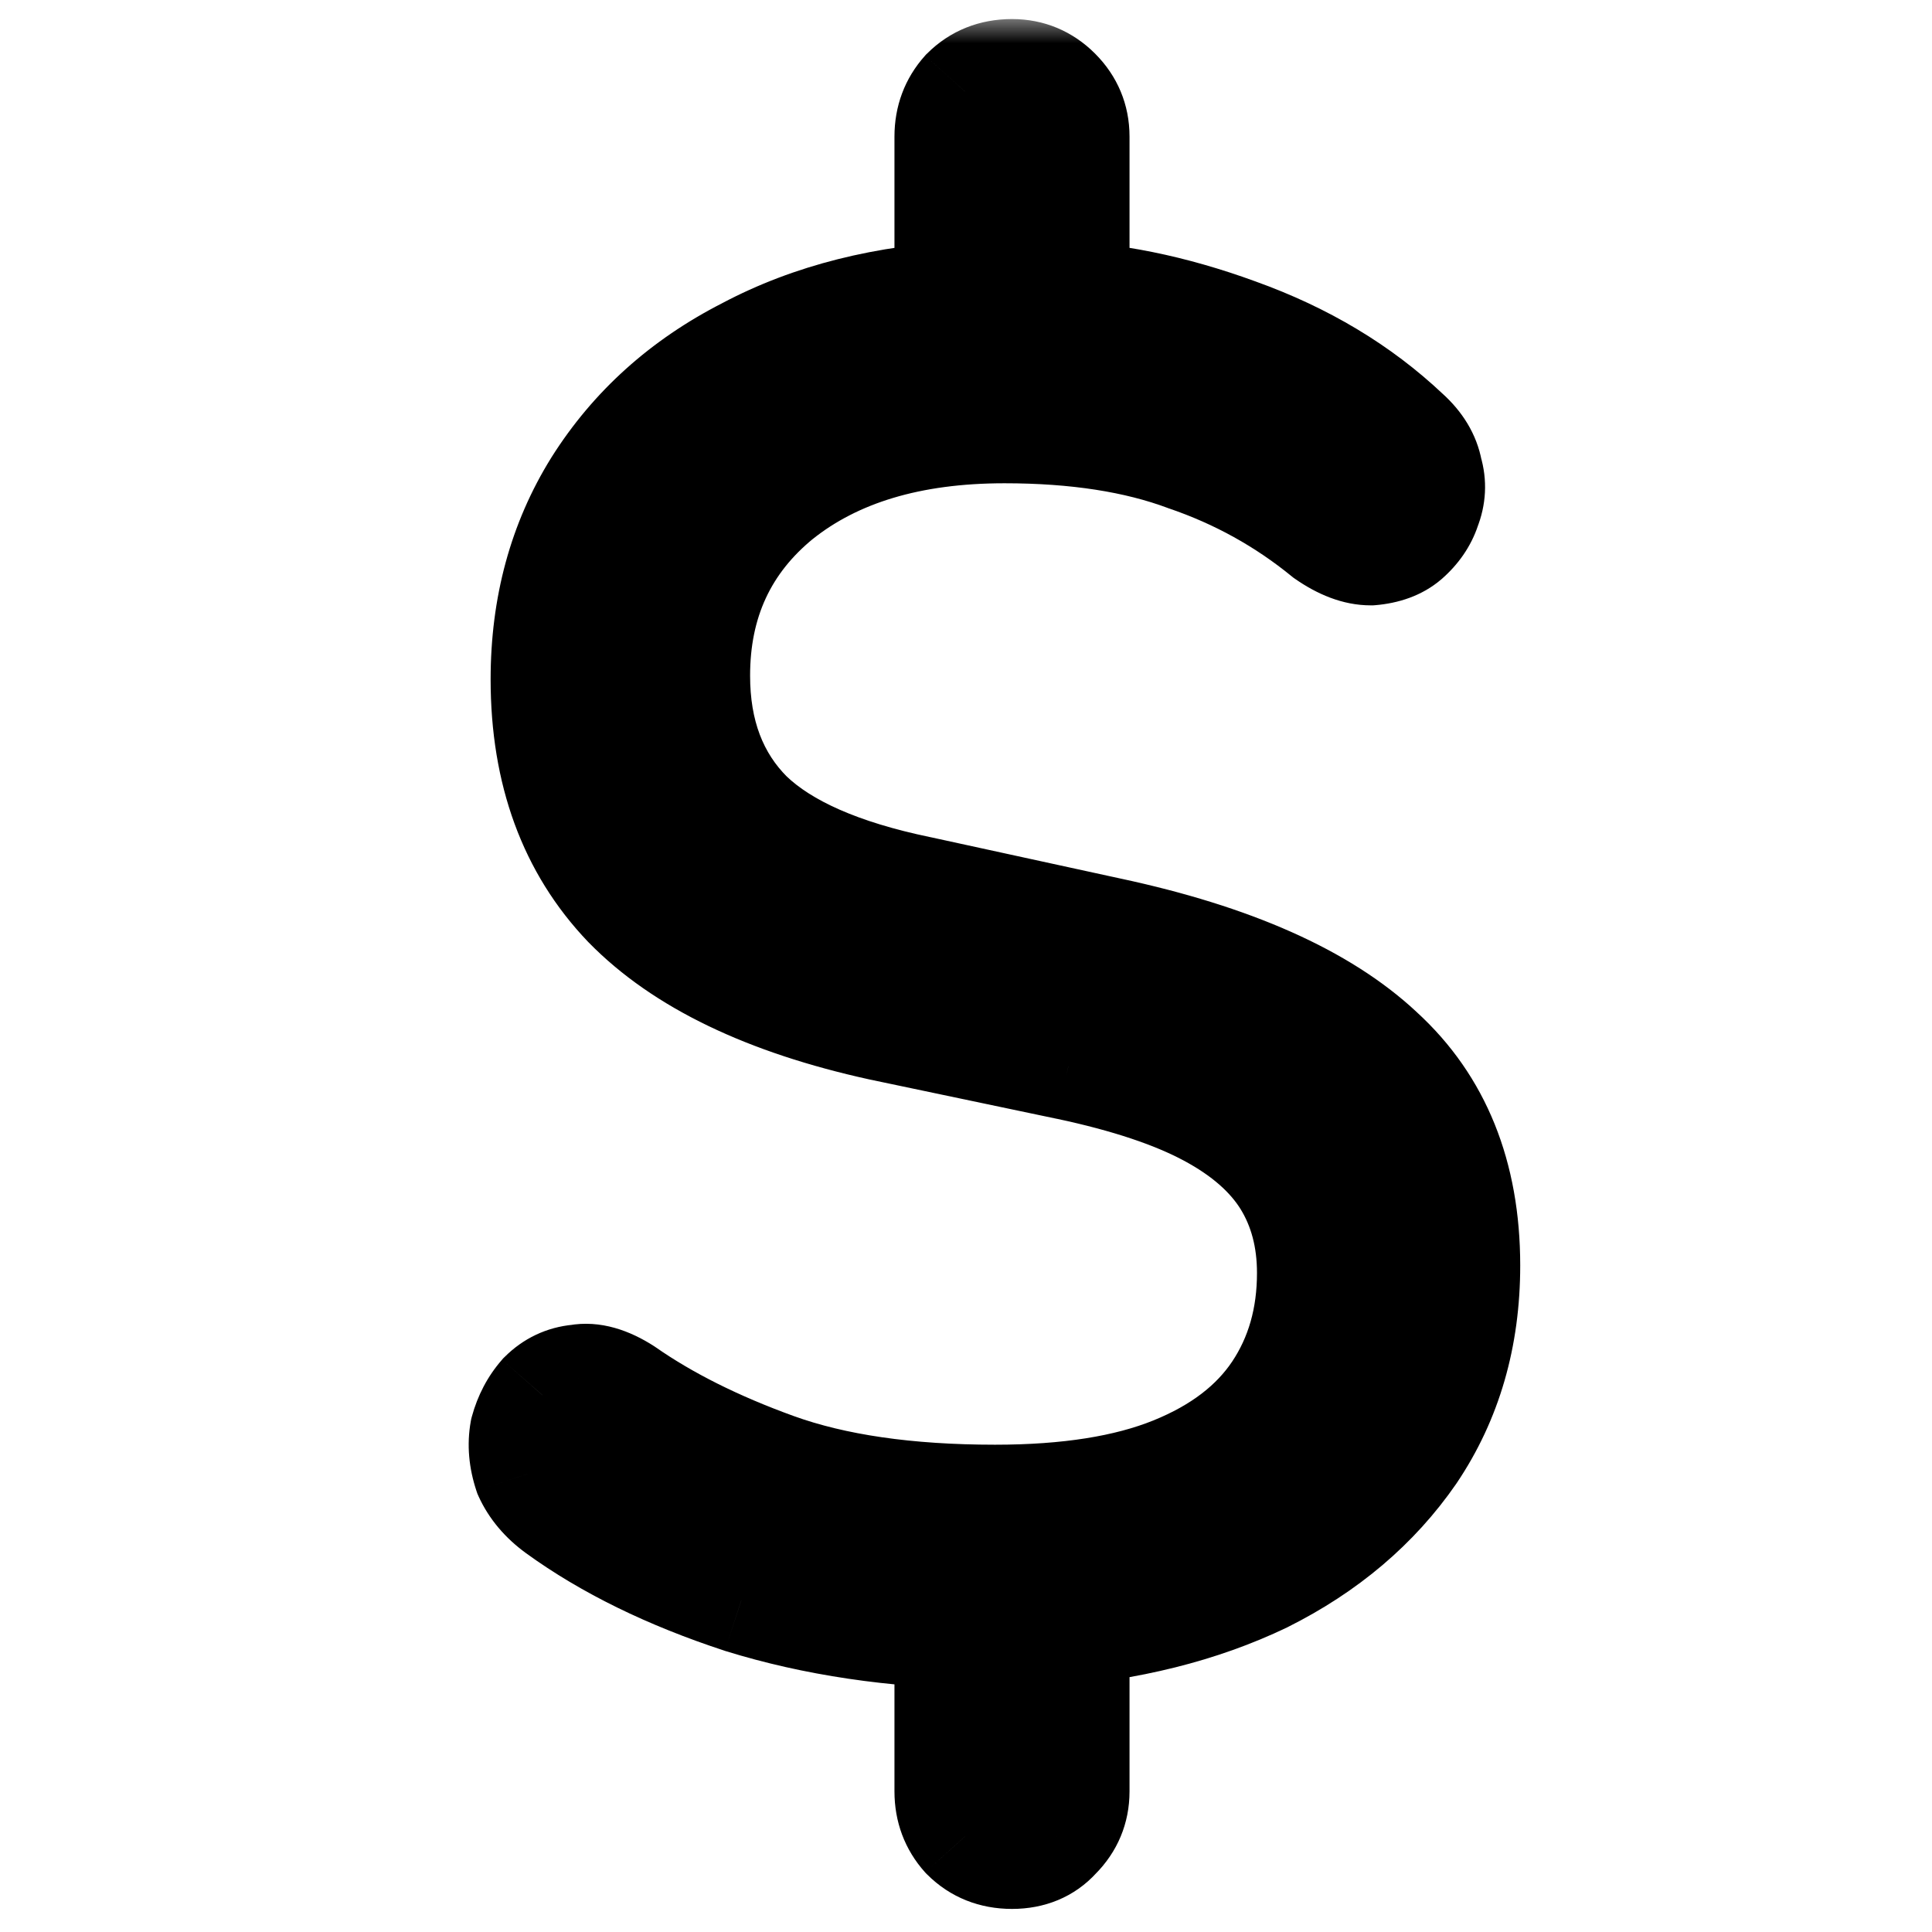 <svg width="36" height="36" viewBox="0 0 36 36" fill="none" xmlns="http://www.w3.org/2000/svg">
<mask id="path-1-outside-1_1103_1081" maskUnits="userSpaceOnUse" x="8" y="0.3" width="21" height="36" fill="black">
<rect fill="white" x="8" y="0.3" width="21" height="36"/>
<path d="M18.857 34.57C18.507 34.57 18.215 34.453 17.982 34.22C17.772 33.987 17.667 33.707 17.667 33.38V29.88L18.297 30.475C16.663 30.452 15.17 30.23 13.817 29.81C12.463 29.367 11.32 28.807 10.387 28.13C10.13 27.943 9.944 27.722 9.827 27.465C9.733 27.185 9.71 26.917 9.757 26.66C9.827 26.403 9.944 26.182 10.107 25.995C10.293 25.808 10.515 25.703 10.772 25.68C11.028 25.633 11.32 25.715 11.647 25.925C12.417 26.462 13.35 26.928 14.447 27.325C15.543 27.722 16.909 27.92 18.542 27.92C19.895 27.92 21.003 27.745 21.867 27.395C22.73 27.045 23.372 26.555 23.792 25.925C24.212 25.295 24.422 24.56 24.422 23.72C24.422 23.067 24.27 22.495 23.967 22.005C23.663 21.515 23.185 21.095 22.532 20.745C21.878 20.395 21.003 20.103 19.907 19.87L16.407 19.135C14.284 18.668 12.709 17.91 11.682 16.86C10.655 15.787 10.142 14.387 10.142 12.66C10.142 11.307 10.469 10.105 11.122 9.055C11.799 7.982 12.732 7.142 13.922 6.535C15.112 5.905 16.5 5.555 18.087 5.485L17.667 5.975V2.545C17.667 2.218 17.772 1.938 17.982 1.705C18.215 1.472 18.507 1.355 18.857 1.355C19.183 1.355 19.463 1.472 19.697 1.705C19.93 1.938 20.047 2.218 20.047 2.545V5.975L19.592 5.485C20.689 5.508 21.843 5.742 23.057 6.185C24.294 6.628 25.343 7.258 26.207 8.075C26.44 8.285 26.58 8.518 26.627 8.775C26.697 9.008 26.685 9.242 26.592 9.475C26.522 9.685 26.393 9.872 26.207 10.035C26.044 10.175 25.822 10.257 25.542 10.28C25.285 10.28 25.005 10.175 24.702 9.965C23.932 9.335 23.069 8.857 22.112 8.53C21.178 8.18 20.047 8.005 18.717 8.005C16.967 8.005 15.567 8.425 14.517 9.265C13.49 10.105 12.977 11.213 12.977 12.59C12.977 13.663 13.303 14.527 13.957 15.18C14.61 15.81 15.672 16.277 17.142 16.58L20.677 17.35C22.963 17.84 24.643 18.587 25.717 19.59C26.79 20.57 27.327 21.9 27.327 23.58C27.327 24.91 26.988 26.077 26.312 27.08C25.635 28.06 24.713 28.842 23.547 29.425C22.38 29.985 21.027 30.323 19.487 30.44L20.047 29.845V33.38C20.047 33.707 19.93 33.987 19.697 34.22C19.487 34.453 19.207 34.57 18.857 34.57Z"/>
</mask>
<path d="M18.857 34.57C18.507 34.57 18.215 34.453 17.982 34.22C17.772 33.987 17.667 33.707 17.667 33.38V29.88L18.297 30.475C16.663 30.452 15.17 30.23 13.817 29.81C12.463 29.367 11.32 28.807 10.387 28.13C10.13 27.943 9.944 27.722 9.827 27.465C9.733 27.185 9.71 26.917 9.757 26.66C9.827 26.403 9.944 26.182 10.107 25.995C10.293 25.808 10.515 25.703 10.772 25.68C11.028 25.633 11.32 25.715 11.647 25.925C12.417 26.462 13.35 26.928 14.447 27.325C15.543 27.722 16.909 27.92 18.542 27.92C19.895 27.92 21.003 27.745 21.867 27.395C22.73 27.045 23.372 26.555 23.792 25.925C24.212 25.295 24.422 24.56 24.422 23.72C24.422 23.067 24.27 22.495 23.967 22.005C23.663 21.515 23.185 21.095 22.532 20.745C21.878 20.395 21.003 20.103 19.907 19.87L16.407 19.135C14.284 18.668 12.709 17.91 11.682 16.86C10.655 15.787 10.142 14.387 10.142 12.66C10.142 11.307 10.469 10.105 11.122 9.055C11.799 7.982 12.732 7.142 13.922 6.535C15.112 5.905 16.5 5.555 18.087 5.485L17.667 5.975V2.545C17.667 2.218 17.772 1.938 17.982 1.705C18.215 1.472 18.507 1.355 18.857 1.355C19.183 1.355 19.463 1.472 19.697 1.705C19.93 1.938 20.047 2.218 20.047 2.545V5.975L19.592 5.485C20.689 5.508 21.843 5.742 23.057 6.185C24.294 6.628 25.343 7.258 26.207 8.075C26.44 8.285 26.58 8.518 26.627 8.775C26.697 9.008 26.685 9.242 26.592 9.475C26.522 9.685 26.393 9.872 26.207 10.035C26.044 10.175 25.822 10.257 25.542 10.28C25.285 10.28 25.005 10.175 24.702 9.965C23.932 9.335 23.069 8.857 22.112 8.53C21.178 8.18 20.047 8.005 18.717 8.005C16.967 8.005 15.567 8.425 14.517 9.265C13.49 10.105 12.977 11.213 12.977 12.59C12.977 13.663 13.303 14.527 13.957 15.18C14.61 15.81 15.672 16.277 17.142 16.58L20.677 17.35C22.963 17.84 24.643 18.587 25.717 19.59C26.79 20.57 27.327 21.9 27.327 23.58C27.327 24.91 26.988 26.077 26.312 27.08C25.635 28.06 24.713 28.842 23.547 29.425C22.38 29.985 21.027 30.323 19.487 30.44L20.047 29.845V33.38C20.047 33.707 19.93 33.987 19.697 34.22C19.487 34.453 19.207 34.57 18.857 34.57Z" fill="black"/>
<path d="M17.982 34.22L17.238 34.889L17.256 34.908L17.275 34.927L17.982 34.22ZM17.667 29.88L18.354 29.153L16.667 27.56V29.88H17.667ZM18.297 30.475L18.283 31.475L20.851 31.512L18.983 29.748L18.297 30.475ZM13.817 29.81L13.505 30.76L13.513 30.763L13.52 30.765L13.817 29.81ZM10.387 28.13L9.799 28.939L9.8 28.94L10.387 28.13ZM9.827 27.465L8.878 27.781L8.895 27.831L8.916 27.879L9.827 27.465ZM9.757 26.66L8.792 26.397L8.781 26.439L8.773 26.481L9.757 26.66ZM10.107 25.995L9.4 25.288L9.376 25.311L9.354 25.337L10.107 25.995ZM10.772 25.68L10.862 26.676L10.907 26.672L10.951 26.664L10.772 25.68ZM11.647 25.925L12.219 25.105L12.203 25.094L12.188 25.084L11.647 25.925ZM14.447 27.325L14.107 28.265L14.107 28.265L14.447 27.325ZM23.792 25.925L24.624 26.48L24.624 26.48L23.792 25.925ZM23.967 22.005L24.817 21.479L24.817 21.479L23.967 22.005ZM22.532 20.745L22.06 21.627L22.06 21.627L22.532 20.745ZM19.907 19.87L20.115 18.892L20.112 18.891L19.907 19.87ZM16.407 19.135L16.192 20.112L16.201 20.114L16.407 19.135ZM11.682 16.86L10.959 17.551L10.967 17.559L11.682 16.86ZM11.122 9.055L10.276 8.522L10.273 8.527L11.122 9.055ZM13.922 6.535L14.376 7.426L14.383 7.422L14.39 7.419L13.922 6.535ZM18.087 5.485L18.846 6.136L20.347 4.384L18.043 4.486L18.087 5.485ZM17.667 5.975H16.667V8.678L18.426 6.626L17.667 5.975ZM17.982 1.705L17.275 0.998L17.256 1.016L17.238 1.036L17.982 1.705ZM19.697 1.705L20.404 0.998L20.404 0.998L19.697 1.705ZM20.047 5.975L19.314 6.655L21.047 8.522V5.975H20.047ZM19.592 5.485L19.613 4.485L17.252 4.435L18.859 6.165L19.592 5.485ZM23.057 6.185L22.714 7.124L22.719 7.126L23.057 6.185ZM26.207 8.075L25.52 8.801L25.529 8.81L25.538 8.818L26.207 8.075ZM26.627 8.775L25.643 8.954L25.653 9.009L25.669 9.062L26.627 8.775ZM26.592 9.475L25.663 9.104L25.652 9.131L25.643 9.159L26.592 9.475ZM26.207 10.035L26.858 10.794L26.865 10.788L26.207 10.035ZM25.542 10.28V11.28H25.583L25.625 11.277L25.542 10.28ZM24.702 9.965L24.069 10.739L24.1 10.764L24.133 10.787L24.702 9.965ZM22.112 8.53L21.761 9.466L21.775 9.472L21.789 9.476L22.112 8.53ZM14.517 9.265L13.892 8.484L13.884 8.491L14.517 9.265ZM13.957 15.18L13.25 15.887L13.256 15.893L13.263 15.9L13.957 15.18ZM17.142 16.58L17.355 15.603L17.344 15.601L17.142 16.58ZM20.677 17.35L20.464 18.327L20.467 18.328L20.677 17.35ZM25.717 19.59L25.034 20.321L25.043 20.328L25.717 19.59ZM26.312 27.08L27.135 27.648L27.141 27.639L26.312 27.08ZM23.547 29.425L23.98 30.326L23.987 30.323L23.994 30.319L23.547 29.425ZM19.487 30.44L18.759 29.755L16.992 31.632L19.562 31.437L19.487 30.44ZM20.047 29.845H21.047V27.323L19.319 29.16L20.047 29.845ZM19.697 34.22L18.99 33.513L18.971 33.532L18.953 33.551L19.697 34.22ZM18.857 33.57C18.754 33.57 18.723 33.546 18.689 33.513L17.275 34.927C17.708 35.36 18.259 35.57 18.857 35.57V33.57ZM18.725 33.551C18.688 33.509 18.667 33.471 18.667 33.38H16.667C16.667 33.943 16.856 34.464 17.238 34.889L18.725 33.551ZM18.667 33.38V29.88H16.667V33.38H18.667ZM16.98 30.607L17.61 31.202L18.983 29.748L18.354 29.153L16.98 30.607ZM18.311 29.475C16.759 29.453 15.363 29.243 14.113 28.855L13.52 30.765C14.978 31.217 16.568 31.45 18.283 31.475L18.311 29.475ZM14.128 28.86C12.851 28.441 11.806 27.924 10.974 27.32L9.8 28.94C10.834 29.69 12.076 30.292 13.505 30.76L14.128 28.86ZM10.975 27.321C10.84 27.223 10.774 27.132 10.737 27.051L8.916 27.879C9.113 28.312 9.42 28.663 9.799 28.939L10.975 27.321ZM10.775 27.149C10.728 27.007 10.728 26.909 10.741 26.839L8.773 26.481C8.692 26.924 8.739 27.363 8.878 27.781L10.775 27.149ZM10.722 26.923C10.755 26.802 10.803 26.718 10.859 26.654L9.354 25.337C9.084 25.645 8.899 26.005 8.792 26.397L10.722 26.923ZM10.814 26.702C10.824 26.692 10.831 26.687 10.835 26.684C10.838 26.681 10.841 26.68 10.841 26.68C10.842 26.68 10.843 26.679 10.845 26.679C10.847 26.678 10.853 26.677 10.862 26.676L10.681 24.684C10.186 24.729 9.747 24.94 9.4 25.288L10.814 26.702ZM10.951 26.664C10.908 26.672 10.89 26.663 10.914 26.669C10.941 26.677 11.004 26.701 11.106 26.766L12.188 25.084C11.75 24.802 11.197 24.586 10.593 24.696L10.951 26.664ZM11.075 26.745C11.931 27.342 12.947 27.846 14.107 28.265L14.787 26.385C13.754 26.011 12.902 25.581 12.219 25.105L11.075 26.745ZM14.107 28.265C15.347 28.714 16.835 28.92 18.542 28.92V26.92C16.982 26.92 15.741 26.73 14.787 26.385L14.107 28.265ZM18.542 28.92C19.971 28.92 21.219 28.737 22.242 28.322L21.491 26.468C20.788 26.753 19.82 26.92 18.542 26.92V28.92ZM22.242 28.322C23.249 27.914 24.069 27.312 24.624 26.48L22.96 25.37C22.674 25.798 22.212 26.176 21.491 26.468L22.242 28.322ZM24.624 26.48C25.165 25.668 25.422 24.735 25.422 23.72H23.422C23.422 24.385 23.259 24.922 22.96 25.37L24.624 26.48ZM25.422 23.72C25.422 22.906 25.231 22.147 24.817 21.479L23.117 22.531C23.309 22.843 23.422 23.227 23.422 23.72H25.422ZM24.817 21.479C24.398 20.802 23.769 20.273 23.004 19.863L22.06 21.627C22.601 21.917 22.929 22.228 23.117 22.531L24.817 21.479ZM23.004 19.863C22.237 19.453 21.262 19.136 20.115 18.892L19.699 20.848C20.745 21.071 21.52 21.337 22.06 21.627L23.004 19.863ZM20.112 18.891L16.612 18.156L16.201 20.114L19.701 20.849L20.112 18.891ZM16.622 18.158C14.602 17.715 13.237 17.02 12.397 16.161L10.967 17.559C12.18 18.8 13.965 19.622 16.192 20.112L16.622 18.158ZM12.405 16.169C11.585 15.312 11.142 14.174 11.142 12.66H9.142C9.142 14.599 9.726 16.262 10.959 17.551L12.405 16.169ZM11.142 12.66C11.142 11.475 11.425 10.46 11.971 9.583L10.273 8.527C9.512 9.75 9.142 11.138 9.142 12.66H11.142ZM11.968 9.588C12.543 8.675 13.338 7.955 14.376 7.426L13.468 5.644C12.126 6.328 11.054 7.288 10.276 8.522L11.968 9.588ZM14.39 7.419C15.427 6.869 16.666 6.549 18.131 6.484L18.043 4.486C16.334 4.561 14.796 4.94 13.454 5.651L14.39 7.419ZM17.328 4.834L16.908 5.324L18.426 6.626L18.846 6.136L17.328 4.834ZM18.667 5.975V2.545H16.667V5.975H18.667ZM18.667 2.545C18.667 2.454 18.688 2.416 18.725 2.374L17.238 1.036C16.856 1.461 16.667 1.982 16.667 2.545H18.667ZM18.689 2.412C18.723 2.379 18.754 2.355 18.857 2.355V0.355C18.259 0.355 17.708 0.565 17.275 0.998L18.689 2.412ZM18.857 2.355C18.915 2.355 18.942 2.364 18.99 2.412L20.404 0.998C19.985 0.579 19.452 0.355 18.857 0.355V2.355ZM18.99 2.412C19.038 2.46 19.047 2.487 19.047 2.545H21.047C21.047 1.95 20.823 1.417 20.404 0.998L18.99 2.412ZM19.047 2.545V5.975H21.047V2.545H19.047ZM20.78 5.295L20.325 4.805L18.859 6.165L19.314 6.655L20.78 5.295ZM19.571 6.485C20.54 6.505 21.586 6.712 22.714 7.124L23.4 5.246C22.101 4.771 20.837 4.511 19.613 4.485L19.571 6.485ZM22.719 7.126C23.84 7.528 24.767 8.089 25.52 8.801L26.894 7.349C25.92 6.427 24.747 5.729 23.394 5.244L22.719 7.126ZM25.538 8.818C25.592 8.867 25.618 8.902 25.629 8.922C25.64 8.94 25.642 8.949 25.643 8.954L27.611 8.596C27.517 8.08 27.239 7.659 26.876 7.332L25.538 8.818ZM25.669 9.062C25.671 9.069 25.672 9.073 25.672 9.074C25.672 9.075 25.672 9.075 25.672 9.075C25.672 9.075 25.672 9.075 25.672 9.075C25.672 9.075 25.672 9.075 25.672 9.076C25.672 9.077 25.671 9.078 25.671 9.08C25.67 9.084 25.668 9.092 25.663 9.104L27.52 9.846C27.695 9.41 27.722 8.945 27.585 8.488L25.669 9.062ZM25.643 9.159C25.636 9.18 25.618 9.222 25.548 9.282L26.865 10.788C27.169 10.522 27.408 10.19 27.541 9.791L25.643 9.159ZM25.556 9.276C25.573 9.261 25.583 9.259 25.572 9.263C25.56 9.267 25.525 9.278 25.459 9.283L25.625 11.277C26.05 11.241 26.492 11.108 26.858 10.794L25.556 9.276ZM25.542 9.28C25.56 9.28 25.477 9.286 25.271 9.143L24.133 10.787C24.533 11.065 25.011 11.28 25.542 11.28V9.28ZM25.335 9.191C24.471 8.484 23.503 7.948 22.435 7.584L21.789 9.476C22.634 9.765 23.392 10.186 24.069 10.739L25.335 9.191ZM22.463 7.594C21.387 7.19 20.129 7.005 18.717 7.005V9.005C19.965 9.005 20.97 9.17 21.761 9.466L22.463 7.594ZM18.717 7.005C16.809 7.005 15.167 7.464 13.892 8.484L15.142 10.046C15.967 9.386 17.125 9.005 18.717 9.005V7.005ZM13.884 8.491C12.615 9.529 11.977 10.927 11.977 12.59H13.977C13.977 11.5 14.366 10.681 15.15 10.039L13.884 8.491ZM11.977 12.59C11.977 13.882 12.378 15.016 13.25 15.887L14.664 14.473C14.229 14.037 13.977 13.444 13.977 12.59H11.977ZM13.263 15.9C14.115 16.721 15.393 17.24 16.94 17.559L17.344 15.601C15.951 15.313 15.106 14.899 14.651 14.46L13.263 15.9ZM16.929 17.557L20.464 18.327L20.89 16.373L17.355 15.603L16.929 17.557ZM20.467 18.328C22.672 18.8 24.15 19.494 25.034 20.32L26.4 18.86C25.137 17.68 23.255 16.88 20.886 16.372L20.467 18.328ZM25.043 20.328C25.875 21.089 26.327 22.133 26.327 23.58H28.327C28.327 21.667 27.705 20.051 26.391 18.852L25.043 20.328ZM26.327 23.58C26.327 24.731 26.037 25.699 25.483 26.521L27.141 27.639C27.94 26.454 28.327 25.089 28.327 23.58H26.327ZM25.489 26.512C24.917 27.34 24.13 28.015 23.1 28.531L23.994 30.319C25.297 29.668 26.353 28.78 27.135 27.648L25.489 26.512ZM23.114 28.523C22.079 29.02 20.851 29.334 19.411 29.443L19.562 31.437C21.203 31.313 22.681 30.95 23.98 30.326L23.114 28.523ZM20.215 31.125L20.775 30.53L19.319 29.16L18.759 29.755L20.215 31.125ZM19.047 29.845V33.38H21.047V29.845H19.047ZM19.047 33.38C19.047 33.438 19.038 33.465 18.99 33.513L20.404 34.927C20.823 34.508 21.047 33.975 21.047 33.38H19.047ZM18.953 33.551C18.95 33.554 18.948 33.557 18.947 33.558C18.946 33.559 18.945 33.559 18.945 33.559C18.945 33.559 18.945 33.559 18.945 33.559C18.946 33.559 18.945 33.559 18.945 33.559C18.944 33.56 18.92 33.57 18.857 33.57V35.57C19.454 35.57 20.017 35.358 20.44 34.889L18.953 33.551Z" fill="black" mask="url(#path-1-outside-1_1103_1081)"/>
</svg>
